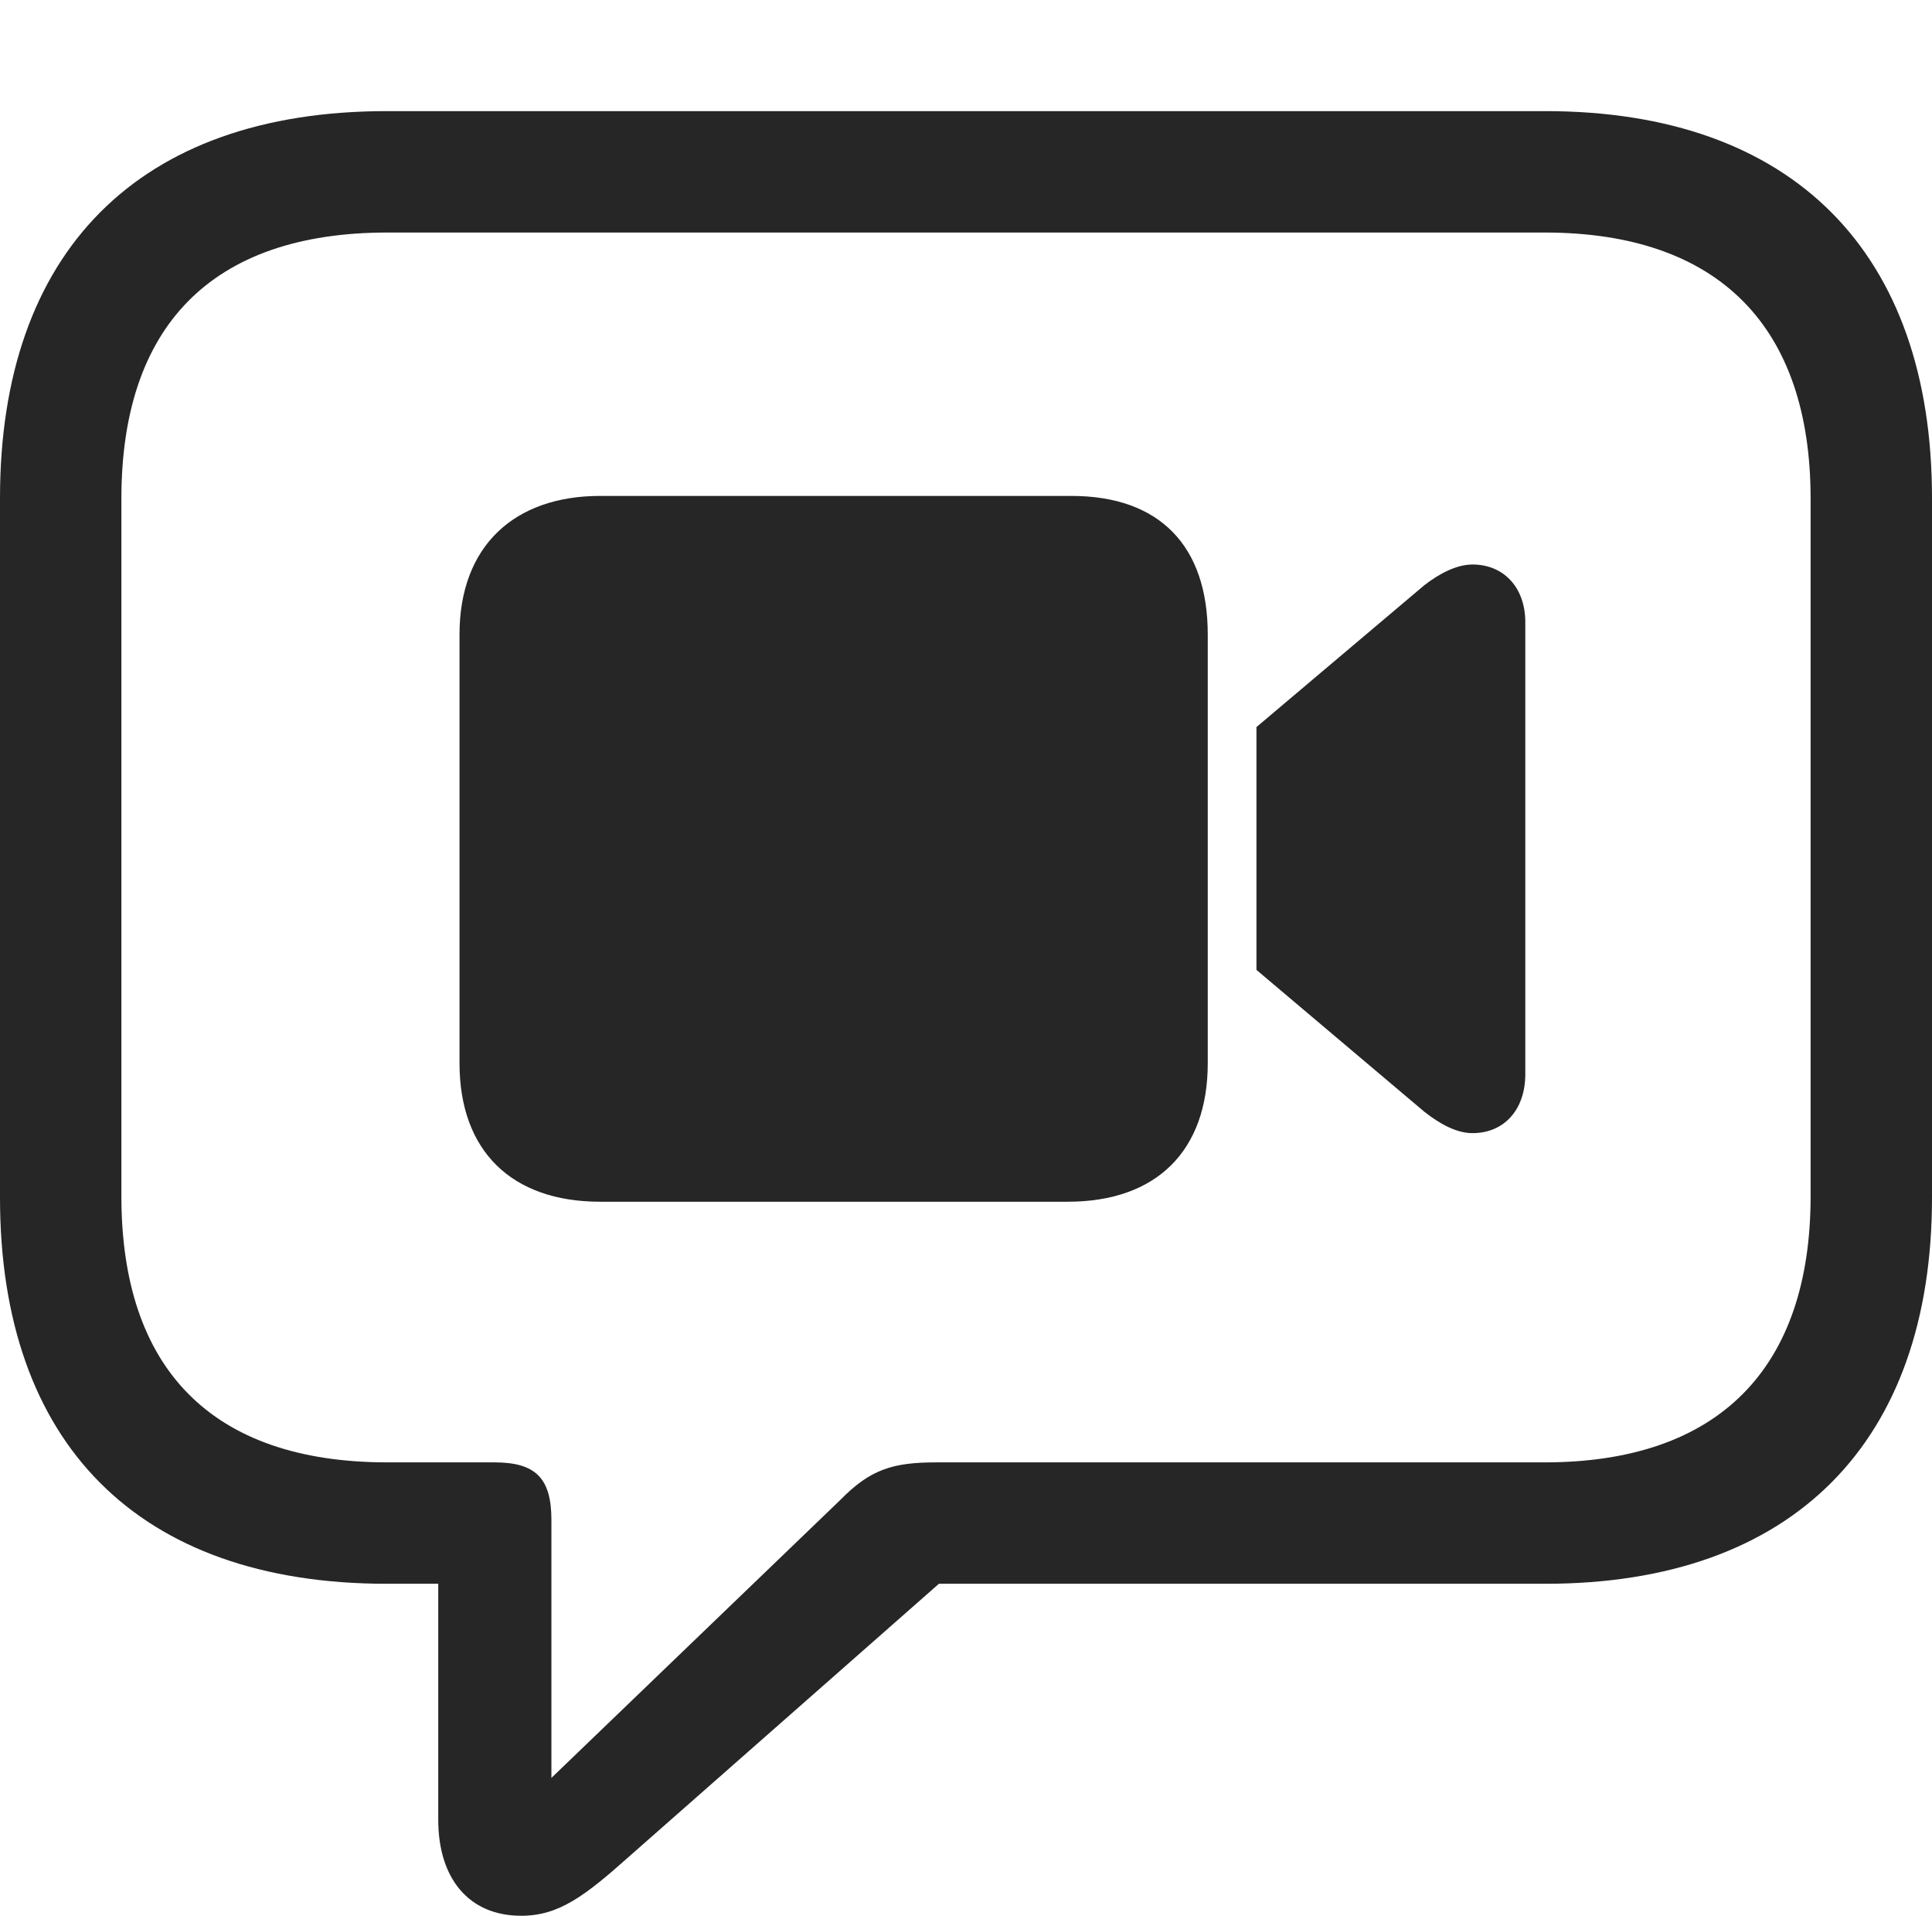 <?xml version="1.0" encoding="UTF-8"?>
<!--Generator: Apple Native CoreSVG 326-->
<!DOCTYPE svg
PUBLIC "-//W3C//DTD SVG 1.1//EN"
       "http://www.w3.org/Graphics/SVG/1.1/DTD/svg11.dtd">
<svg version="1.1" xmlns="http://www.w3.org/2000/svg" xmlns:xlink="http://www.w3.org/1999/xlink" viewBox="0 0 704.25 698.25">
 <g>
  <rect height="698.25" opacity="0" width="704.25" x="0" y="0"/>
  <path d="M190 698.25C203.75 698.25 213.25 691 229.5 676.5L342.25 577.25L563.25 577.25C653.75 577.25 704.25 525.5 704.25 436.5L704.25 181.5C704.25 92.25 653.75 40.5 563.25 40.5L141 40.5C50.25 40.5 0 92 0 181.5L0 436.5C0 526 50.25 577.25 141 577.25L159.75 577.25L159.75 663.25C159.75 684.5 170.75 698.25 190 698.25ZM201 648L201 554C201 538.75 195.25 533 180.25 533L141.25 533C76.75 533 44.25 498.5 44.25 436L44.25 181.75C44.25 119.25 76.75 84.75 141.25 84.75L563 84.75C626.75 84.75 660 119.25 660 181.75L660 436C660 498.5 626.75 533 563 533L341.25 533C325.5 533 317.25 535.5 306.25 546.75Z" fill="black" fill-opacity="0.85"/>
  <path d="M218.75 438L389.25 438C421.5 438 440.25 419.5 440.25 387.5L440.25 231.25C440.25 199 422.75 180.75 390.5 180.75L218.75 180.75C187.5 180.75 167.5 199 167.5 231.25L167.5 387.5C167.5 419.5 186.5 438 218.75 438ZM458 353.5L519.25 405.25C525 409.75 531 413 536.75 413C548.25 413 556 404.5 556 391.5L556 226.75C556 214.25 548.25 205.75 536.75 205.75C531 205.75 524.75 209 519.25 213.25L458 265Z" fill="black" fill-opacity="0.85"/>
 </g>
</svg>
